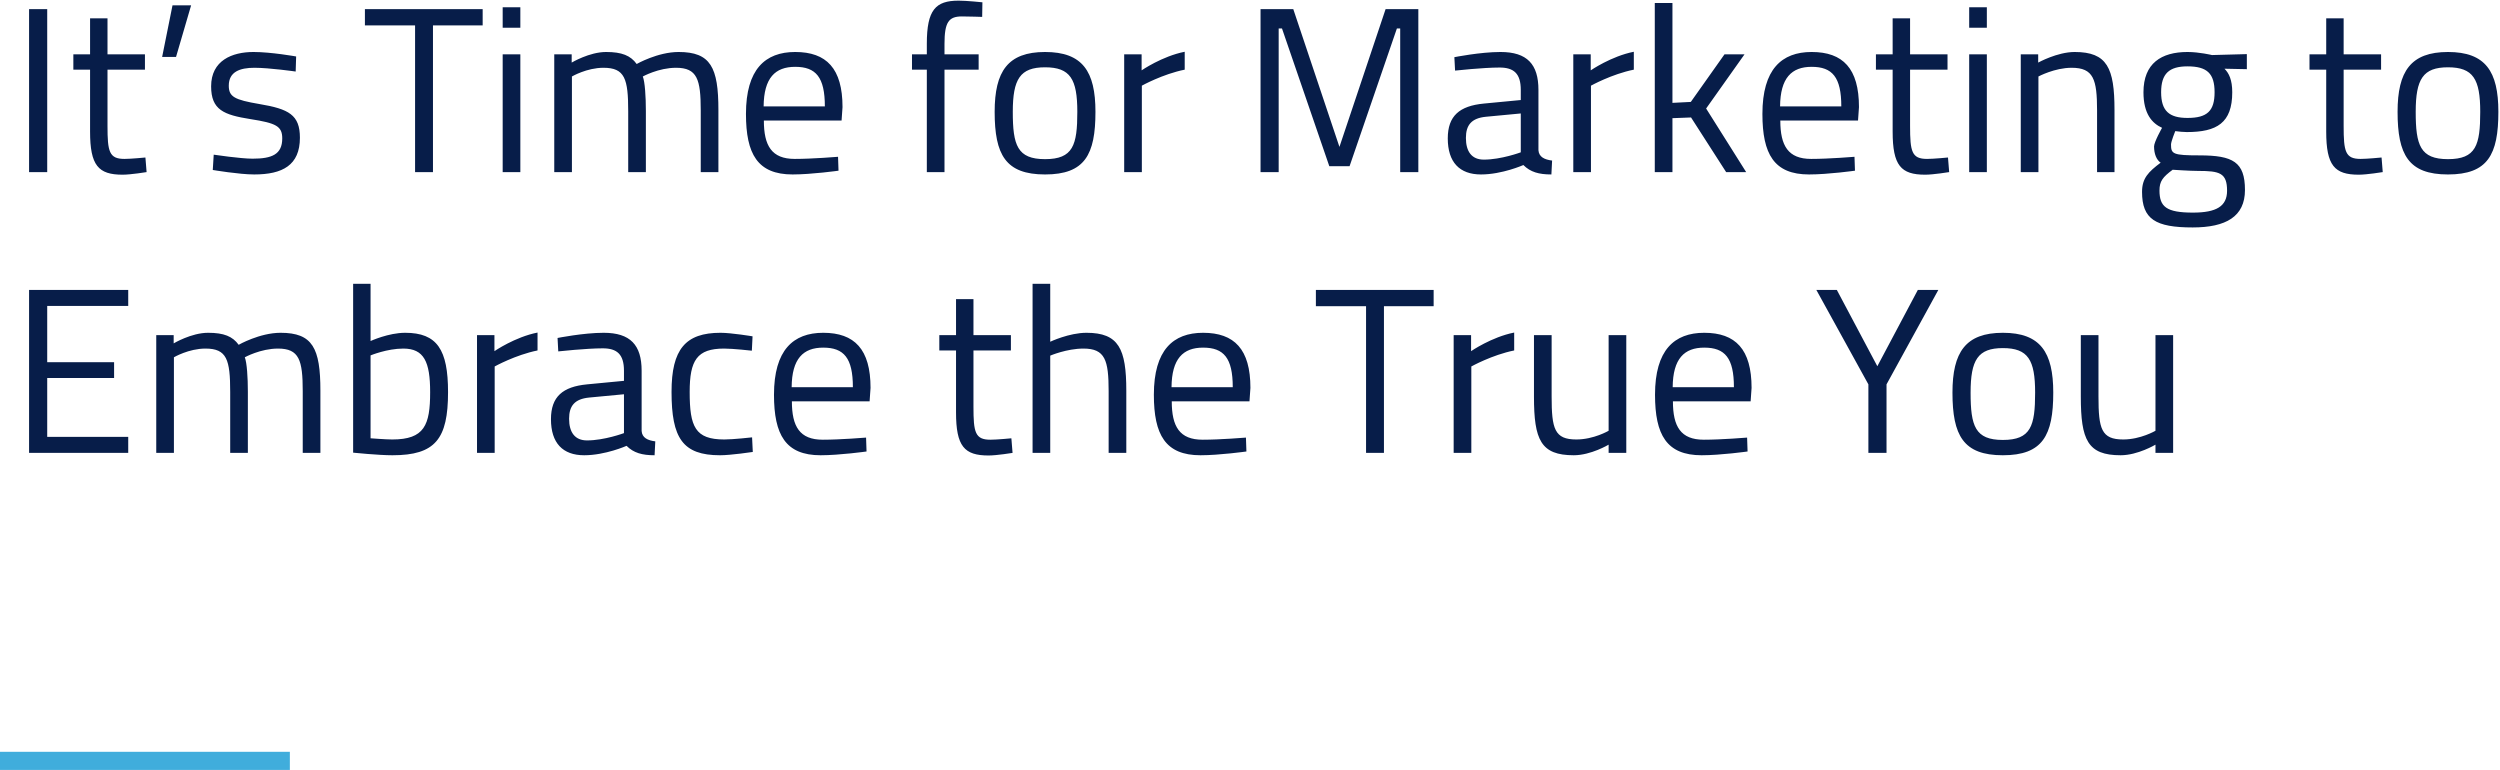 <?xml version="1.0" encoding="UTF-8"?>
<svg width="276px" height="85px" viewBox="0 0 276 85" version="1.1" xmlns="http://www.w3.org/2000/svg" xmlns:xlink="http://www.w3.org/1999/xlink">
    <!-- Generator: Sketch 45.2 (43514) - http://www.bohemiancoding.com/sketch -->
    <title>dash color 3</title>
    <desc>Created with Sketch.</desc>
    <defs></defs>
    <g id="Page-1" stroke="none" stroke-width="1" fill="none" fill-rule="evenodd">
        <g id="7-12-4" transform="translate(-851, -4960)">
            <g id="dash-color-3" transform="translate(852, 4960)">
                <path d="M2.21,19 L4.212,19 L4.212,1.008 L2.21,1.008 L2.21,19 Z M15.002,7.69 L15.002,6 L10.868,6 L10.868,2.022 L8.944,2.022 L8.944,6 L7.098,6 L7.098,7.69 L8.944,7.69 L8.944,14.528 C8.944,18.272 9.854,19.286 12.532,19.286 C13.442,19.286 15.184,19 15.184,19 L15.054,17.388 C15.054,17.388 13.468,17.544 12.74,17.544 C11.05,17.544 10.868,16.738 10.868,13.904 L10.868,7.69 L15.002,7.69 Z M16.9,6.286 L18.434,6.286 L20.098,0.592 L18.044,0.592 L16.9,6.286 Z M31.694,6.234 C31.694,6.234 28.938,5.74 26.988,5.74 C24.622,5.74 22.308,6.676 22.308,9.536 C22.308,12.136 23.712,12.682 26.65,13.15 C29.484,13.592 30.16,13.93 30.16,15.282 C30.16,17.05 29.016,17.518 26.884,17.518 C25.558,17.518 22.594,17.076 22.594,17.076 L22.49,18.766 C22.49,18.766 25.402,19.26 27.066,19.26 C30.186,19.26 32.11,18.246 32.11,15.204 C32.11,12.682 30.888,12.032 27.638,11.486 C24.882,11.018 24.258,10.68 24.258,9.458 C24.258,7.924 25.48,7.482 27.092,7.482 C28.756,7.482 31.642,7.898 31.642,7.898 L31.694,6.234 Z M39.286,2.802 L44.824,2.802 L44.824,19 L46.8,19 L46.8,2.802 L52.286,2.802 L52.286,1.008 L39.286,1.008 L39.286,2.802 Z M54.496,19 L56.446,19 L56.446,6 L54.496,6 L54.496,19 Z M54.496,3.062 L56.446,3.062 L56.446,0.8 L54.496,0.8 L54.496,3.062 Z M62.14,19 L62.14,8.444 C62.14,8.444 63.778,7.482 65.624,7.482 C67.99,7.482 68.354,8.704 68.354,12.292 L68.354,19 L70.304,19 L70.304,12.24 C70.304,10.68 70.2,9.042 69.966,8.444 C69.966,8.444 71.708,7.482 73.632,7.482 C75.972,7.482 76.362,8.756 76.362,12.188 L76.362,19 L78.312,19 L78.312,12.136 C78.312,7.43 77.454,5.74 73.918,5.74 C71.604,5.74 69.29,7.066 69.29,7.066 C68.614,6.13 67.652,5.74 65.91,5.74 C64.064,5.74 62.114,6.91 62.114,6.91 L62.114,6 L60.19,6 L60.19,19 L62.14,19 Z M86.736,17.544 C88.686,17.544 91.52,17.31 91.52,17.31 L91.572,18.844 C91.572,18.844 88.608,19.26 86.502,19.26 C82.628,19.26 81.354,16.998 81.354,12.578 C81.354,7.638 83.486,5.74 86.788,5.74 C90.246,5.74 92.014,7.56 92.014,11.824 L91.91,13.306 L83.33,13.306 C83.33,16.088 84.188,17.544 86.736,17.544 Z M83.304,11.746 L90.064,11.746 C90.064,8.522 89.076,7.378 86.788,7.378 C84.578,7.378 83.33,8.6 83.304,11.746 Z M103.272,7.69 L107.042,7.69 L107.042,6 L103.272,6 L103.272,4.856 C103.272,2.438 103.74,1.814 105.196,1.814 C105.976,1.814 107.432,1.866 107.432,1.866 L107.458,0.254 C107.458,0.254 105.716,0.072 104.832,0.072 C102.284,0.072 101.322,1.086 101.322,4.83 L101.322,6 L99.684,6 L99.684,7.69 L101.322,7.69 L101.322,19 L103.272,19 L103.272,7.69 Z M114.374,5.74 C118.508,5.74 119.938,7.872 119.938,12.344 C119.938,17.076 118.768,19.26 114.374,19.26 C110.006,19.26 108.81,17.076 108.81,12.344 C108.81,7.872 110.266,5.74 114.374,5.74 Z M114.374,17.57 C117.468,17.57 117.936,16.036 117.936,12.344 C117.936,8.73 117.156,7.43 114.374,7.43 C111.618,7.43 110.812,8.73 110.812,12.344 C110.812,16.036 111.306,17.57 114.374,17.57 Z M123.11,19 L125.06,19 L125.06,9.458 C125.06,9.458 127.348,8.184 129.792,7.69 L129.792,5.714 C127.296,6.208 125.034,7.768 125.034,7.768 L125.034,6 L123.11,6 L123.11,19 Z M138.164,19 L140.166,19 L140.166,3.14 L140.53,3.14 L145.756,18.35 L147.992,18.35 L153.218,3.14 L153.582,3.14 L153.582,19 L155.584,19 L155.584,1.008 L151.97,1.008 L146.874,16.218 L141.778,1.008 L138.164,1.008 L138.164,19 Z M168.844,9.926 L168.844,16.582 C168.896,17.336 169.52,17.622 170.352,17.726 L170.274,19.26 C168.896,19.26 167.96,19 167.18,18.22 C167.18,18.22 164.84,19.26 162.5,19.26 C160.134,19.26 158.834,17.908 158.834,15.282 C158.834,12.786 160.134,11.694 162.812,11.434 L166.894,11.044 L166.894,9.926 C166.894,8.106 166.114,7.456 164.554,7.456 C162.734,7.456 159.64,7.794 159.64,7.794 L159.562,6.312 C159.562,6.312 162.422,5.74 164.658,5.74 C167.596,5.74 168.844,7.092 168.844,9.926 Z M166.894,12.526 L163.046,12.89 C161.46,13.046 160.836,13.8 160.836,15.23 C160.836,16.738 161.486,17.622 162.812,17.622 C164.736,17.622 166.894,16.816 166.894,16.816 L166.894,12.526 Z M172.692,19 L174.642,19 L174.642,9.458 C174.642,9.458 176.93,8.184 179.374,7.69 L179.374,5.714 C176.878,6.208 174.616,7.768 174.616,7.768 L174.616,6 L172.692,6 L172.692,19 Z M183.638,19 L183.638,13.046 L185.692,12.968 L189.566,19 L191.776,19 L187.356,11.98 L191.594,6 L189.384,6 L185.666,11.252 L183.638,11.356 L183.638,0.332 L181.688,0.332 L181.688,19 L183.638,19 Z M198.952,17.544 C200.902,17.544 203.736,17.31 203.736,17.31 L203.788,18.844 C203.788,18.844 200.824,19.26 198.718,19.26 C194.844,19.26 193.57,16.998 193.57,12.578 C193.57,7.638 195.702,5.74 199.004,5.74 C202.462,5.74 204.23,7.56 204.23,11.824 L204.126,13.306 L195.546,13.306 C195.546,16.088 196.404,17.544 198.952,17.544 Z M195.52,11.746 L202.28,11.746 C202.28,8.522 201.292,7.378 199.004,7.378 C196.794,7.378 195.546,8.6 195.52,11.746 Z M214.006,7.69 L214.006,6 L209.872,6 L209.872,2.022 L207.948,2.022 L207.948,6 L206.102,6 L206.102,7.69 L207.948,7.69 L207.948,14.528 C207.948,18.272 208.858,19.286 211.536,19.286 C212.446,19.286 214.188,19 214.188,19 L214.058,17.388 C214.058,17.388 212.472,17.544 211.744,17.544 C210.054,17.544 209.872,16.738 209.872,13.904 L209.872,7.69 L214.006,7.69 Z M216.398,19 L218.348,19 L218.348,6 L216.398,6 L216.398,19 Z M216.398,3.062 L218.348,3.062 L218.348,0.8 L216.398,0.8 L216.398,3.062 Z M224.042,19 L224.042,8.444 C224.042,8.444 225.836,7.482 227.708,7.482 C230.126,7.482 230.516,8.756 230.516,12.188 L230.516,19 L232.44,19 L232.44,12.136 C232.44,7.508 231.634,5.74 228.046,5.74 C226.122,5.74 224.016,6.91 224.016,6.91 L224.016,6 L222.092,6 L222.092,19 L224.042,19 Z M241.072,25.11 C236.964,25.11 235.482,24.2 235.482,21.184 C235.482,19.676 236.184,18.974 237.536,17.96 C237.068,17.648 236.808,16.972 236.808,16.166 C236.808,15.672 237.692,14.112 237.692,14.112 C236.6,13.618 235.638,12.578 235.638,10.186 C235.638,6.988 237.614,5.74 240.5,5.74 C241.8,5.74 243.204,6.078 243.204,6.078 L247.052,5.974 L247.052,7.638 L244.582,7.586 C245.076,8.08 245.44,8.808 245.44,10.186 C245.44,13.566 243.75,14.58 240.422,14.58 C240.162,14.58 239.434,14.528 239.148,14.476 C239.148,14.476 238.68,15.62 238.68,15.958 C238.68,16.998 238.888,17.154 241.826,17.154 C245.518,17.154 246.844,17.882 246.844,20.976 C246.844,23.914 244.738,25.11 241.072,25.11 Z M241.67,18.87 C240.76,18.87 238.862,18.74 238.862,18.74 C237.77,19.546 237.406,20.014 237.406,21.028 C237.406,22.822 238.16,23.472 241.098,23.472 C243.698,23.472 244.868,22.77 244.868,21.054 C244.868,19.078 244.036,18.87 241.67,18.87 Z M240.5,13.02 C242.684,13.02 243.49,12.24 243.49,10.186 C243.49,8.132 242.684,7.326 240.5,7.326 C238.472,7.326 237.588,8.132 237.588,10.186 C237.588,12.24 238.472,13.02 240.5,13.02 Z M261.872,7.69 L261.872,6 L257.738,6 L257.738,2.022 L255.814,2.022 L255.814,6 L253.968,6 L253.968,7.69 L255.814,7.69 L255.814,14.528 C255.814,18.272 256.724,19.286 259.402,19.286 C260.312,19.286 262.054,19 262.054,19 L261.924,17.388 C261.924,17.388 260.338,17.544 259.61,17.544 C257.92,17.544 257.738,16.738 257.738,13.904 L257.738,7.69 L261.872,7.69 Z M269.256,5.74 C273.39,5.74 274.82,7.872 274.82,12.344 C274.82,17.076 273.65,19.26 269.256,19.26 C264.888,19.26 263.692,17.076 263.692,12.344 C263.692,7.872 265.148,5.74 269.256,5.74 Z M269.256,17.57 C272.35,17.57 272.818,16.036 272.818,12.344 C272.818,8.73 272.038,7.43 269.256,7.43 C266.5,7.43 265.694,8.73 265.694,12.344 C265.694,16.036 266.188,17.57 269.256,17.57 Z M2.21,50 L13.156,50 L13.156,48.232 L4.212,48.232 L4.212,41.732 L11.596,41.732 L11.596,39.99 L4.212,39.99 L4.212,33.776 L13.156,33.776 L13.156,32.008 L2.21,32.008 L2.21,50 Z M18.2,50 L18.2,39.444 C18.2,39.444 19.838,38.482 21.684,38.482 C24.05,38.482 24.414,39.704 24.414,43.292 L24.414,50 L26.364,50 L26.364,43.24 C26.364,41.68 26.26,40.042 26.026,39.444 C26.026,39.444 27.768,38.482 29.692,38.482 C32.032,38.482 32.422,39.756 32.422,43.188 L32.422,50 L34.372,50 L34.372,43.136 C34.372,38.43 33.514,36.74 29.978,36.74 C27.664,36.74 25.35,38.066 25.35,38.066 C24.674,37.13 23.712,36.74 21.97,36.74 C20.124,36.74 18.174,37.91 18.174,37.91 L18.174,37 L16.25,37 L16.25,50 L18.2,50 Z M43.732,36.74 C47.268,36.74 48.464,38.612 48.464,43.292 C48.464,48.466 47.06,50.26 42.328,50.26 C40.768,50.26 37.986,49.974 37.986,49.974 L37.986,31.332 L39.91,31.332 L39.91,37.65 C39.91,37.65 41.886,36.74 43.732,36.74 Z M42.302,48.518 C45.864,48.518 46.488,46.932 46.488,43.292 C46.488,39.938 45.812,38.482 43.524,38.482 C41.73,38.482 39.91,39.236 39.91,39.236 L39.91,48.388 C39.91,48.388 41.6,48.518 42.302,48.518 Z M51.662,50 L53.612,50 L53.612,40.458 C53.612,40.458 55.9,39.184 58.344,38.69 L58.344,36.714 C55.848,37.208 53.586,38.768 53.586,38.768 L53.586,37 L51.662,37 L51.662,50 Z M69.836,40.926 L69.836,47.582 C69.888,48.336 70.512,48.622 71.344,48.726 L71.266,50.26 C69.888,50.26 68.952,50 68.172,49.22 C68.172,49.22 65.832,50.26 63.492,50.26 C61.126,50.26 59.826,48.908 59.826,46.282 C59.826,43.786 61.126,42.694 63.804,42.434 L67.886,42.044 L67.886,40.926 C67.886,39.106 67.106,38.456 65.546,38.456 C63.726,38.456 60.632,38.794 60.632,38.794 L60.554,37.312 C60.554,37.312 63.414,36.74 65.65,36.74 C68.588,36.74 69.836,38.092 69.836,40.926 Z M67.886,43.526 L64.038,43.89 C62.452,44.046 61.828,44.8 61.828,46.23 C61.828,47.738 62.478,48.622 63.804,48.622 C65.728,48.622 67.886,47.816 67.886,47.816 L67.886,43.526 Z M78.546,36.74 C74.672,36.74 73.138,38.56 73.138,43.266 C73.138,48.362 74.36,50.26 78.494,50.26 C79.69,50.26 82.108,49.896 82.108,49.896 L82.03,48.284 C82.03,48.284 79.95,48.518 78.962,48.518 C75.738,48.518 75.14,47.114 75.14,43.266 C75.14,39.782 75.946,38.482 78.936,38.482 C79.924,38.482 82.004,38.716 82.004,38.716 L82.082,37.13 C82.082,37.13 79.742,36.74 78.546,36.74 Z M89.83,48.544 C91.78,48.544 94.614,48.31 94.614,48.31 L94.666,49.844 C94.666,49.844 91.702,50.26 89.596,50.26 C85.722,50.26 84.448,47.998 84.448,43.578 C84.448,38.638 86.58,36.74 89.882,36.74 C93.34,36.74 95.108,38.56 95.108,42.824 L95.004,44.306 L86.424,44.306 C86.424,47.088 87.282,48.544 89.83,48.544 Z M86.398,42.746 L93.158,42.746 C93.158,39.522 92.17,38.378 89.882,38.378 C87.672,38.378 86.424,39.6 86.398,42.746 Z M110.604,38.69 L110.604,37 L106.47,37 L106.47,33.022 L104.546,33.022 L104.546,37 L102.7,37 L102.7,38.69 L104.546,38.69 L104.546,45.528 C104.546,49.272 105.456,50.286 108.134,50.286 C109.044,50.286 110.786,50 110.786,50 L110.656,48.388 C110.656,48.388 109.07,48.544 108.342,48.544 C106.652,48.544 106.47,47.738 106.47,44.904 L106.47,38.69 L110.604,38.69 Z M114.946,50 L114.946,39.262 C114.946,39.262 116.766,38.482 118.612,38.482 C121.004,38.482 121.394,39.756 121.394,43.188 L121.394,50 L123.344,50 L123.344,43.136 C123.344,38.508 122.512,36.74 118.95,36.74 C117.026,36.74 114.946,37.728 114.946,37.728 L114.946,31.332 L112.996,31.332 L112.996,50 L114.946,50 Z M131.768,48.544 C133.718,48.544 136.552,48.31 136.552,48.31 L136.604,49.844 C136.604,49.844 133.64,50.26 131.534,50.26 C127.66,50.26 126.386,47.998 126.386,43.578 C126.386,38.638 128.518,36.74 131.82,36.74 C135.278,36.74 137.046,38.56 137.046,42.824 L136.942,44.306 L128.362,44.306 C128.362,47.088 129.22,48.544 131.768,48.544 Z M128.336,42.746 L135.096,42.746 C135.096,39.522 134.108,38.378 131.82,38.378 C129.61,38.378 128.362,39.6 128.336,42.746 Z M144.274,33.802 L149.812,33.802 L149.812,50 L151.788,50 L151.788,33.802 L157.274,33.802 L157.274,32.008 L144.274,32.008 L144.274,33.802 Z M159.484,50 L161.434,50 L161.434,40.458 C161.434,40.458 163.722,39.184 166.166,38.69 L166.166,36.714 C163.67,37.208 161.408,38.768 161.408,38.768 L161.408,37 L159.484,37 L159.484,50 Z M176.592,37 L176.592,47.556 C176.592,47.556 174.954,48.518 173.03,48.518 C170.612,48.518 170.3,47.348 170.3,43.76 L170.3,37 L168.35,37 L168.35,43.786 C168.35,48.57 169.104,50.26 172.744,50.26 C174.642,50.26 176.592,49.09 176.592,49.09 L176.592,50 L178.542,50 L178.542,37 L176.592,37 Z M187.096,48.544 C189.046,48.544 191.88,48.31 191.88,48.31 L191.932,49.844 C191.932,49.844 188.968,50.26 186.862,50.26 C182.988,50.26 181.714,47.998 181.714,43.578 C181.714,38.638 183.846,36.74 187.148,36.74 C190.606,36.74 192.374,38.56 192.374,42.824 L192.27,44.306 L183.69,44.306 C183.69,47.088 184.548,48.544 187.096,48.544 Z M183.664,42.746 L190.424,42.746 C190.424,39.522 189.436,38.378 187.148,38.378 C184.938,38.378 183.69,39.6 183.664,42.746 Z M207.272,42.434 L212.992,32.008 L210.73,32.008 L206.258,40.432 L201.786,32.008 L199.524,32.008 L205.27,42.434 L205.27,50 L207.272,50 L207.272,42.434 Z M220.116,36.74 C224.25,36.74 225.68,38.872 225.68,43.344 C225.68,48.076 224.51,50.26 220.116,50.26 C215.748,50.26 214.552,48.076 214.552,43.344 C214.552,38.872 216.008,36.74 220.116,36.74 Z M220.116,48.57 C223.21,48.57 223.678,47.036 223.678,43.344 C223.678,39.73 222.898,38.43 220.116,38.43 C217.36,38.43 216.554,39.73 216.554,43.344 C216.554,47.036 217.048,48.57 220.116,48.57 Z M236.964,37 L236.964,47.556 C236.964,47.556 235.326,48.518 233.402,48.518 C230.984,48.518 230.672,47.348 230.672,43.76 L230.672,37 L228.722,37 L228.722,43.786 C228.722,48.57 229.476,50.26 233.116,50.26 C235.014,50.26 236.964,49.09 236.964,49.09 L236.964,50 L238.914,50 L238.914,37 L236.964,37 Z" id="It’s-Time-for-Market-Copy" fill="#071D49"></path>
                <path d="M0,84 L30,84" id="Line-Copy-3" stroke="#40ADDC" stroke-width="2" stroke-linecap="square"></path>
            </g>
        </g>
    </g>
</svg>